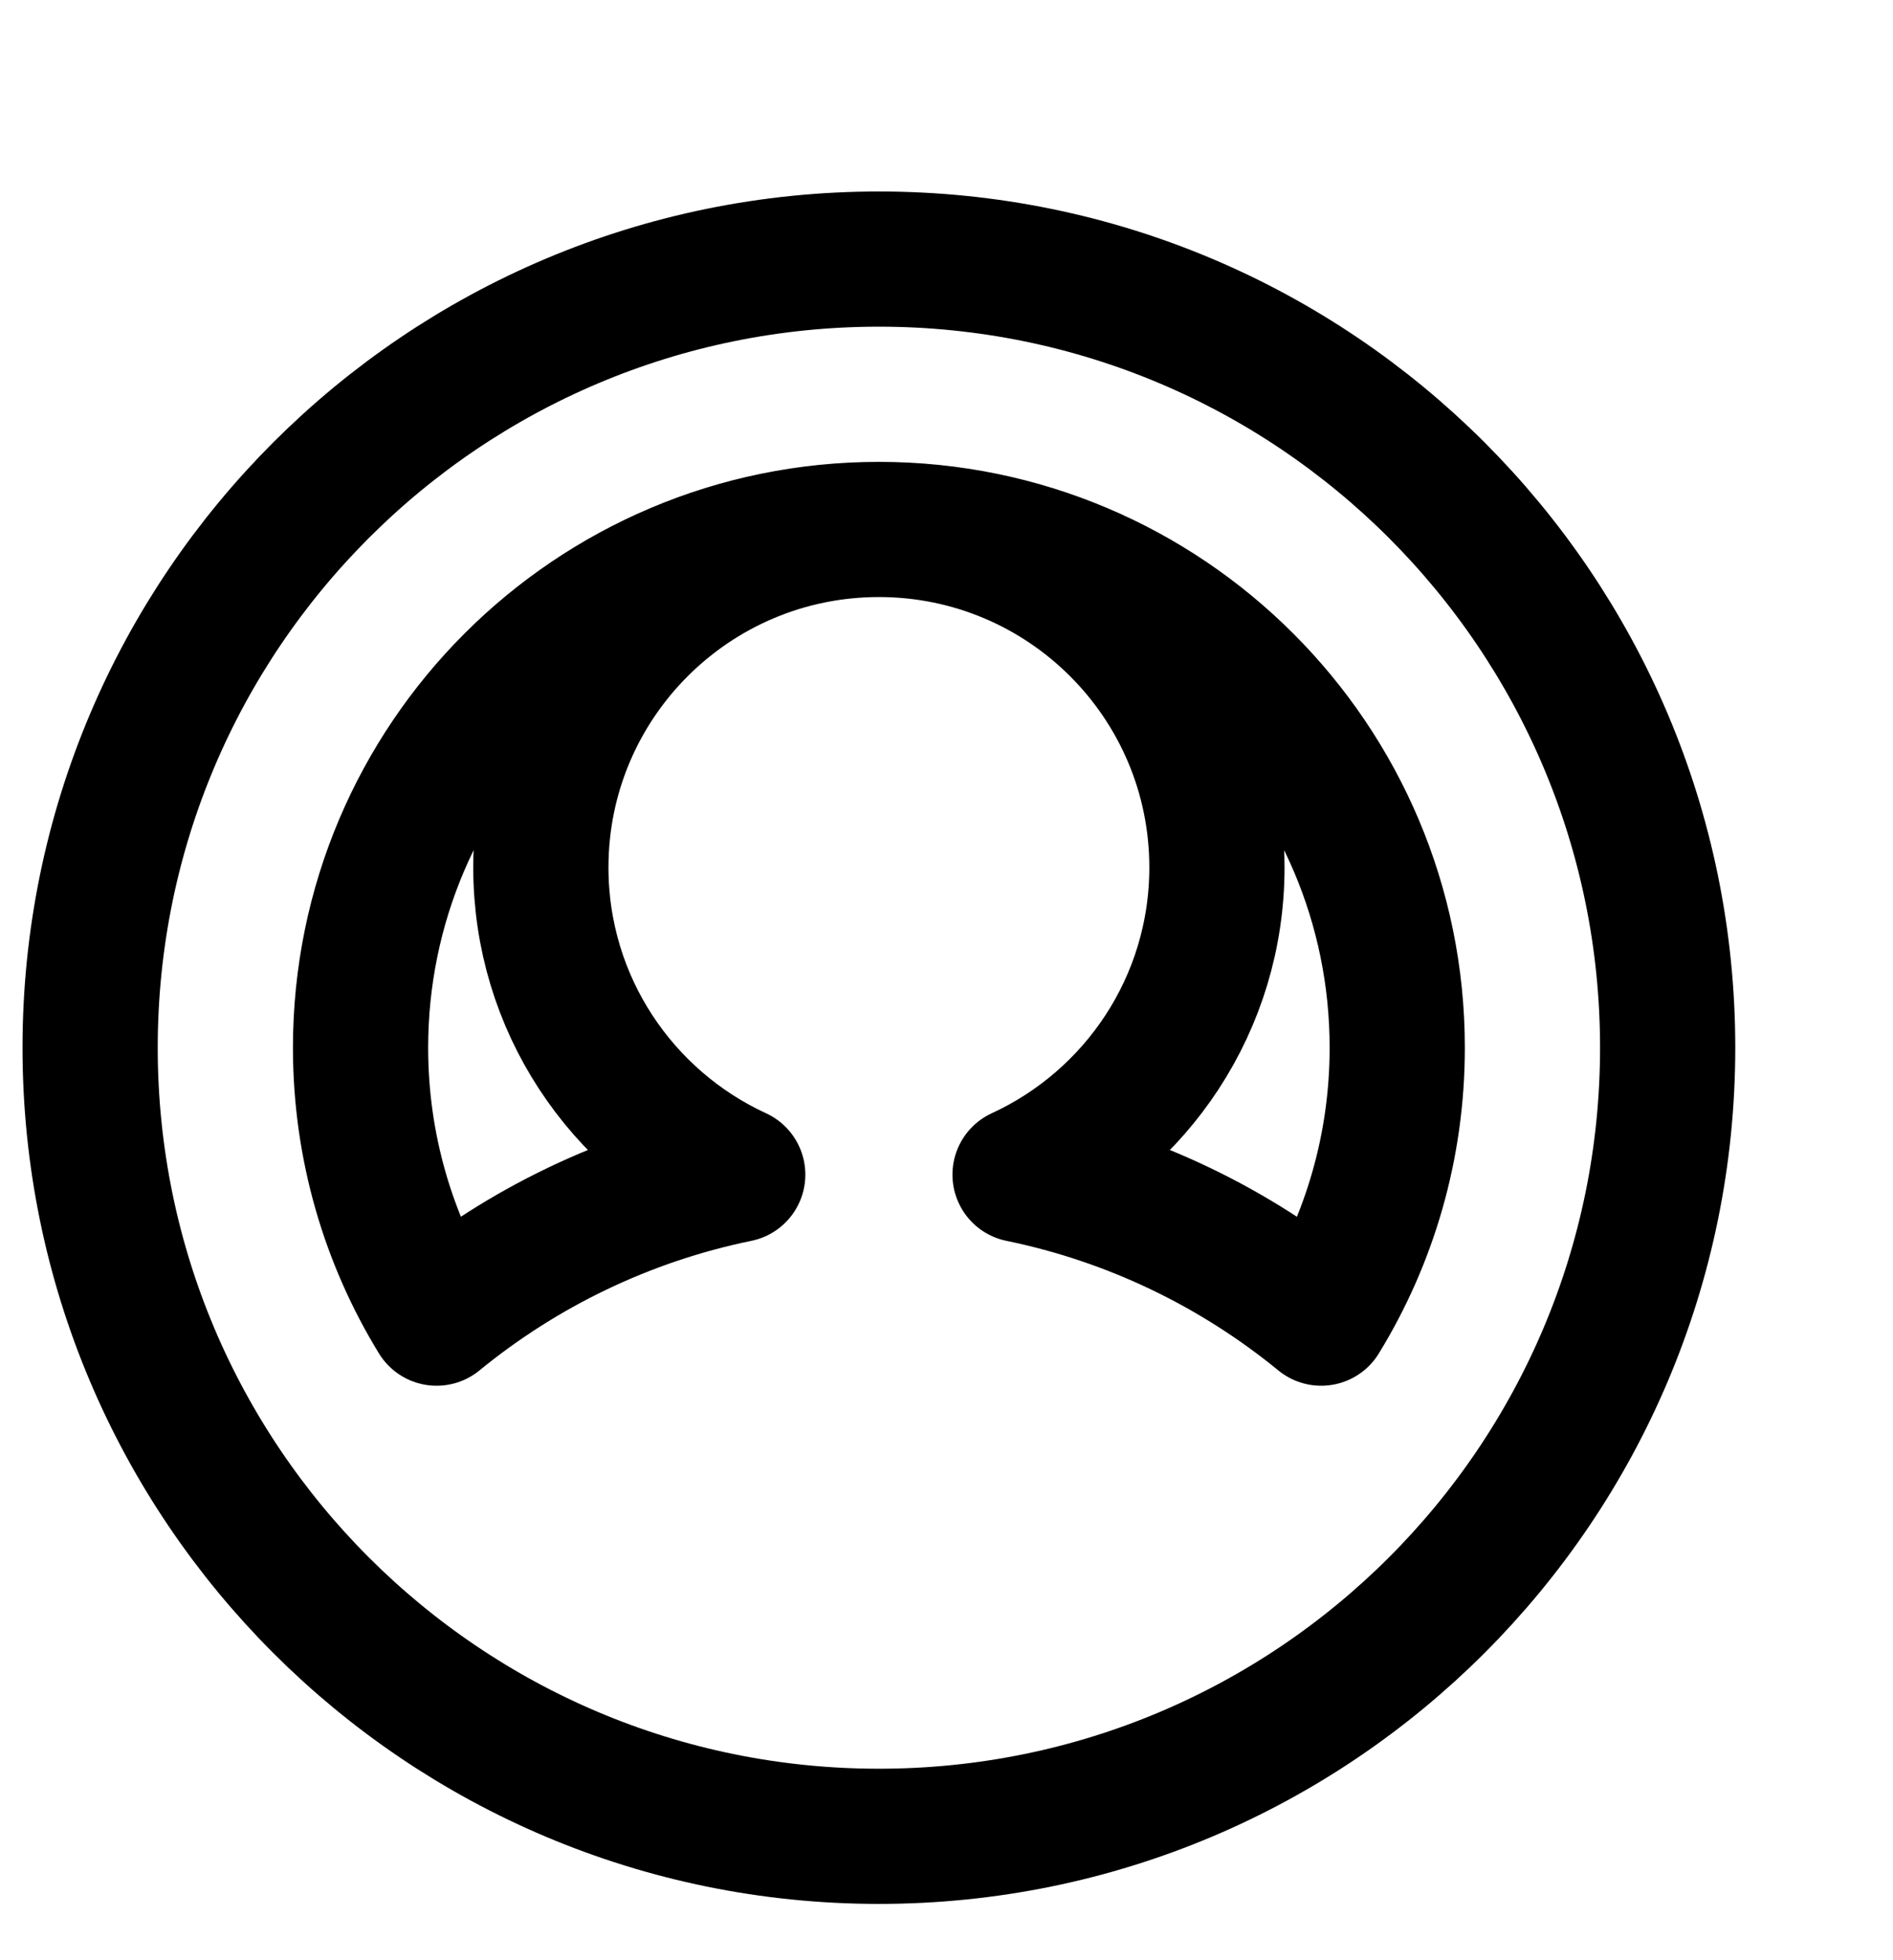 <svg width="28" height="29" viewBox="0 0 28 29" fill="none" xmlns="http://www.w3.org/2000/svg">
<g filter="url(#filter0_d_1_266)">
<path fill-rule="evenodd" clip-rule="evenodd" d="M15 14.833C17.209 14.833 19 13.043 19 10.833C19 8.624 17.209 6.833 15 6.833C12.791 6.833 11 8.624 11 10.833C11 13.043 12.791 14.833 15 14.833Z" fill="white"/>
<path fill-rule="evenodd" clip-rule="evenodd" d="M15 24.167C20.891 24.167 25.667 19.391 25.667 13.5C25.667 7.609 20.891 2.833 15 2.833C9.109 2.833 4.333 7.609 4.333 13.5C4.333 19.391 9.109 24.167 15 24.167ZM21.698 19C20.003 17.254 17.628 16.167 15 16.167C12.372 16.167 9.997 17.254 8.302 19C7.072 17.504 6.333 15.588 6.333 13.5C6.333 8.714 10.213 4.833 15 4.833C19.787 4.833 23.667 8.714 23.667 13.5C23.667 15.588 22.928 17.504 21.698 19Z" fill="white"/>
<path d="M15 5.833C17.762 5.833 20 8.072 20 10.833C20 12.85 18.807 14.587 17.088 15.378C18.754 15.72 20.274 16.463 21.542 17.501C22.256 16.336 22.667 14.967 22.667 13.5C22.667 9.266 19.234 5.833 15 5.833ZM15 5.833C10.766 5.833 7.333 9.266 7.333 13.5C7.333 14.967 7.745 16.336 8.458 17.501C9.726 16.463 11.246 15.72 12.912 15.378C11.193 14.587 10 12.85 10 10.833C10 8.072 12.239 5.833 15 5.833ZM15 25.167C21.443 25.167 26.667 19.943 26.667 13.5C26.667 7.057 21.443 1.833 15 1.833C8.557 1.833 3.333 7.057 3.333 13.5C3.333 19.943 8.557 25.167 15 25.167Z" stroke="black" stroke-width="2" stroke-linecap="round" stroke-linejoin="round"/>
</g>
<defs>
<filter id="filter0_d_1_266" x="0.333" y="0.833" width="27.333" height="27.333" filterUnits="userSpaceOnUse" color-interpolation-filters="sRGB">
<feFlood flood-opacity="0" result="BackgroundImageFix"/>
<feColorMatrix in="SourceAlpha" type="matrix" values="0 0 0 0 0 0 0 0 0 0 0 0 0 0 0 0 0 0 127 0" result="hardAlpha"/>
<feOffset dx="-2" dy="2"/>
<feComposite in2="hardAlpha" operator="out"/>
<feColorMatrix type="matrix" values="0 0 0 0 0 0 0 0 0 0 0 0 0 0 0 0 0 0 1 0"/>
<feBlend mode="normal" in2="BackgroundImageFix" result="effect1_dropShadow_1_266"/>
<feBlend mode="normal" in="SourceGraphic" in2="effect1_dropShadow_1_266" result="shape"/>
</filter>
</defs>
</svg>
